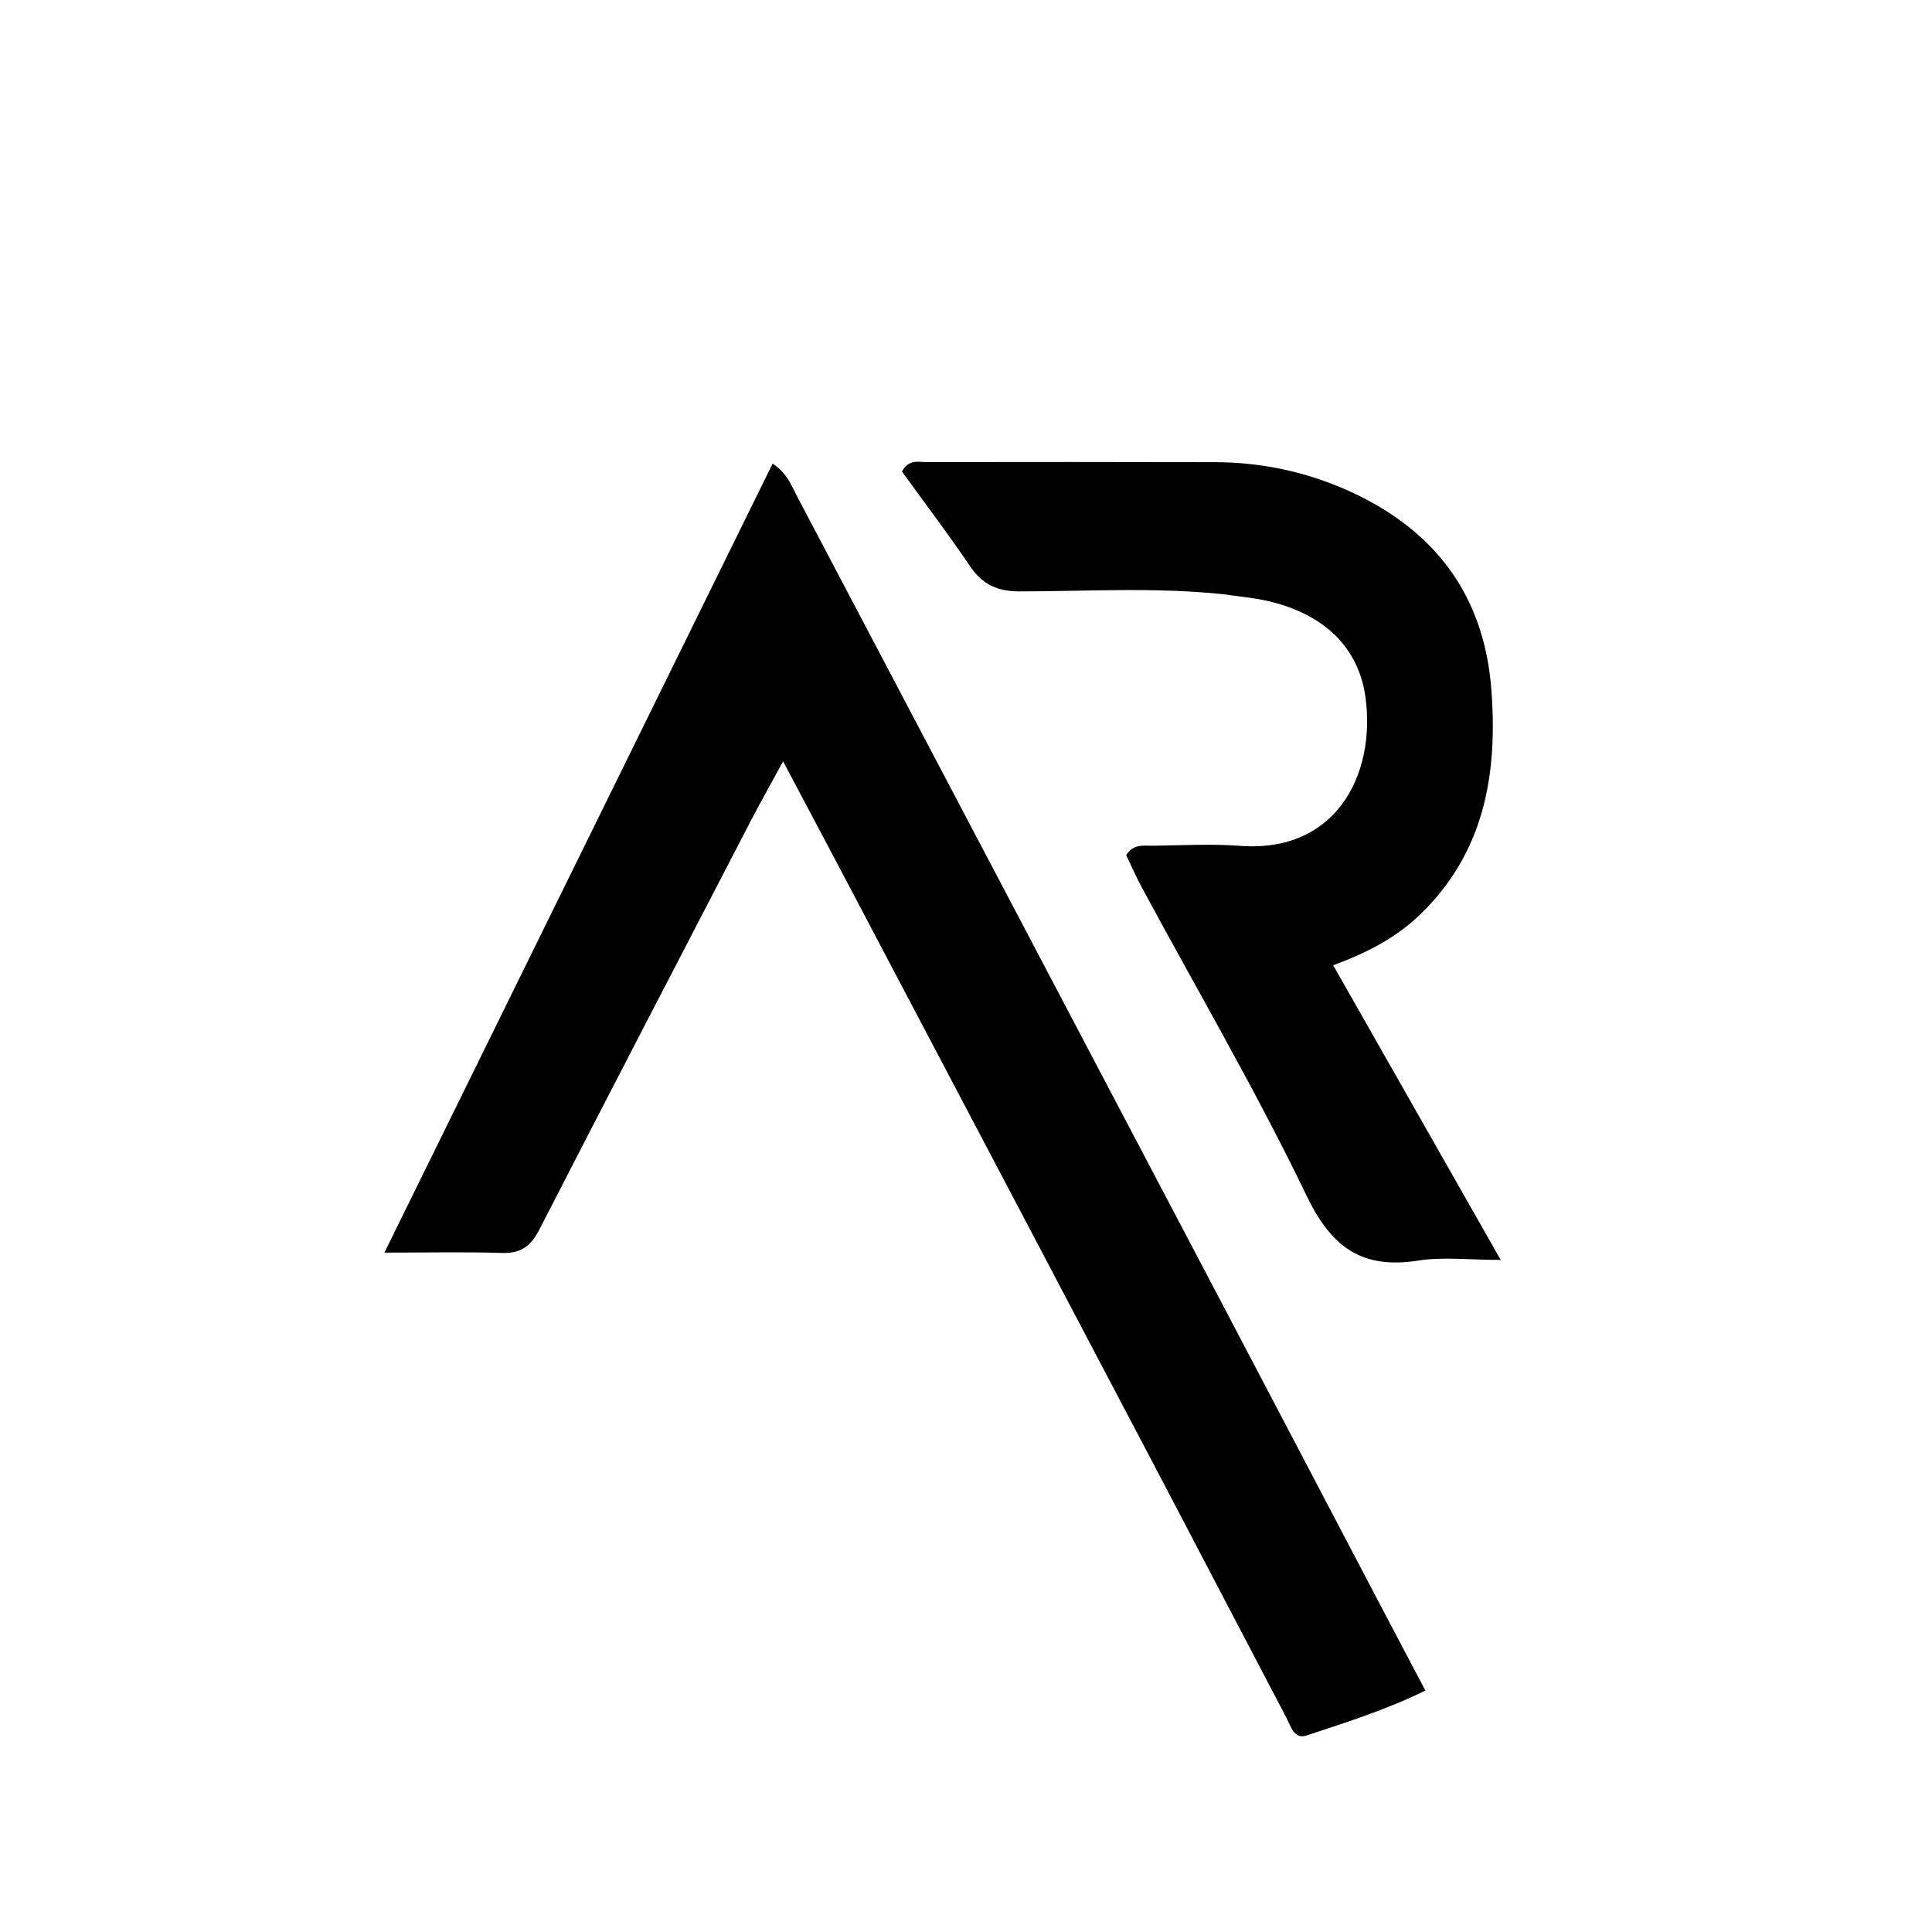 <svg version="1.1" id="Layer_1" xmlns="http://www.w3.org/2000/svg" xmlns:xlink="http://www.w3.org/1999/xlink" x="0px" y="0px"
	 width="100%" viewBox="0 0 384 384" enable-background="new 0 0 384 384" xml:space="preserve">
<path fill="#000000" opacity="1" stroke="none" 
	d="
M275.959,322.08 
	C278.453,326.779 280.756,331.162 283.307,336.015 
	C275.439,339.861 267.547,342.337 259.729,344.931 
	C257.166,345.782 256.54,343.046 255.66,341.372 
	C246.132,323.246 236.681,305.079 227.148,286.955 
	C207.618,249.823 188.054,212.71 168.497,175.592 
	C164.4,167.817 160.272,160.058 155.647,151.327 
	C153.168,155.886 151.092,159.554 149.152,163.292 
	C135.121,190.332 121.075,217.365 107.159,244.465 
	C105.506,247.686 103.495,249.154 99.793,249.035 
	C92.552,248.8 85.297,248.966 76.404,248.966 
	C102.538,195.851 127.958,144.187 153.561,92.153 
	C156.423,94.005 157.249,96.413 158.365,98.532 
	C186.459,151.852 214.533,205.182 242.591,258.521 
	C253.674,279.589 264.711,300.682 275.959,322.08 
z"/>
<path fill="#000000" opacity="1" stroke="none" 
	d="
M243.051,118.098 
	C229.307,116.673 215.969,117.545 202.654,117.544 
	C198.124,117.544 195.225,116.127 192.746,112.457 
	C188.391,106.009 183.674,99.804 179.267,93.716 
	C180.683,91.21 182.535,91.849 184.084,91.846 
	C203.249,91.816 222.414,91.819 241.579,91.863 
	C250.873,91.884 259.835,93.832 268.249,97.652 
	C285.091,105.299 294.95,118.201 296.407,136.922 
	C297.721,153.809 295.073,169.509 282.118,181.902 
	C277.381,186.434 271.659,189.394 264.98,191.854 
	C276.062,211.344 286.798,230.226 298.279,250.418 
	C291.982,250.418 286.831,249.776 281.901,250.549 
	C270.771,252.293 264.688,248.016 259.731,237.726 
	C249.692,216.89 237.988,196.858 226.998,176.479 
	C225.826,174.307 224.839,172.036 223.843,169.969 
	C225.27,167.678 227.245,168.118 228.984,168.098 
	C234.816,168.028 240.677,167.687 246.476,168.12 
	C265.549,169.544 273.401,154.015 271.431,138.804 
	C270.126,128.725 263.213,122.014 251.878,119.432 
	C249.13,118.806 246.293,118.566 243.051,118.098 
z"/>
</svg>